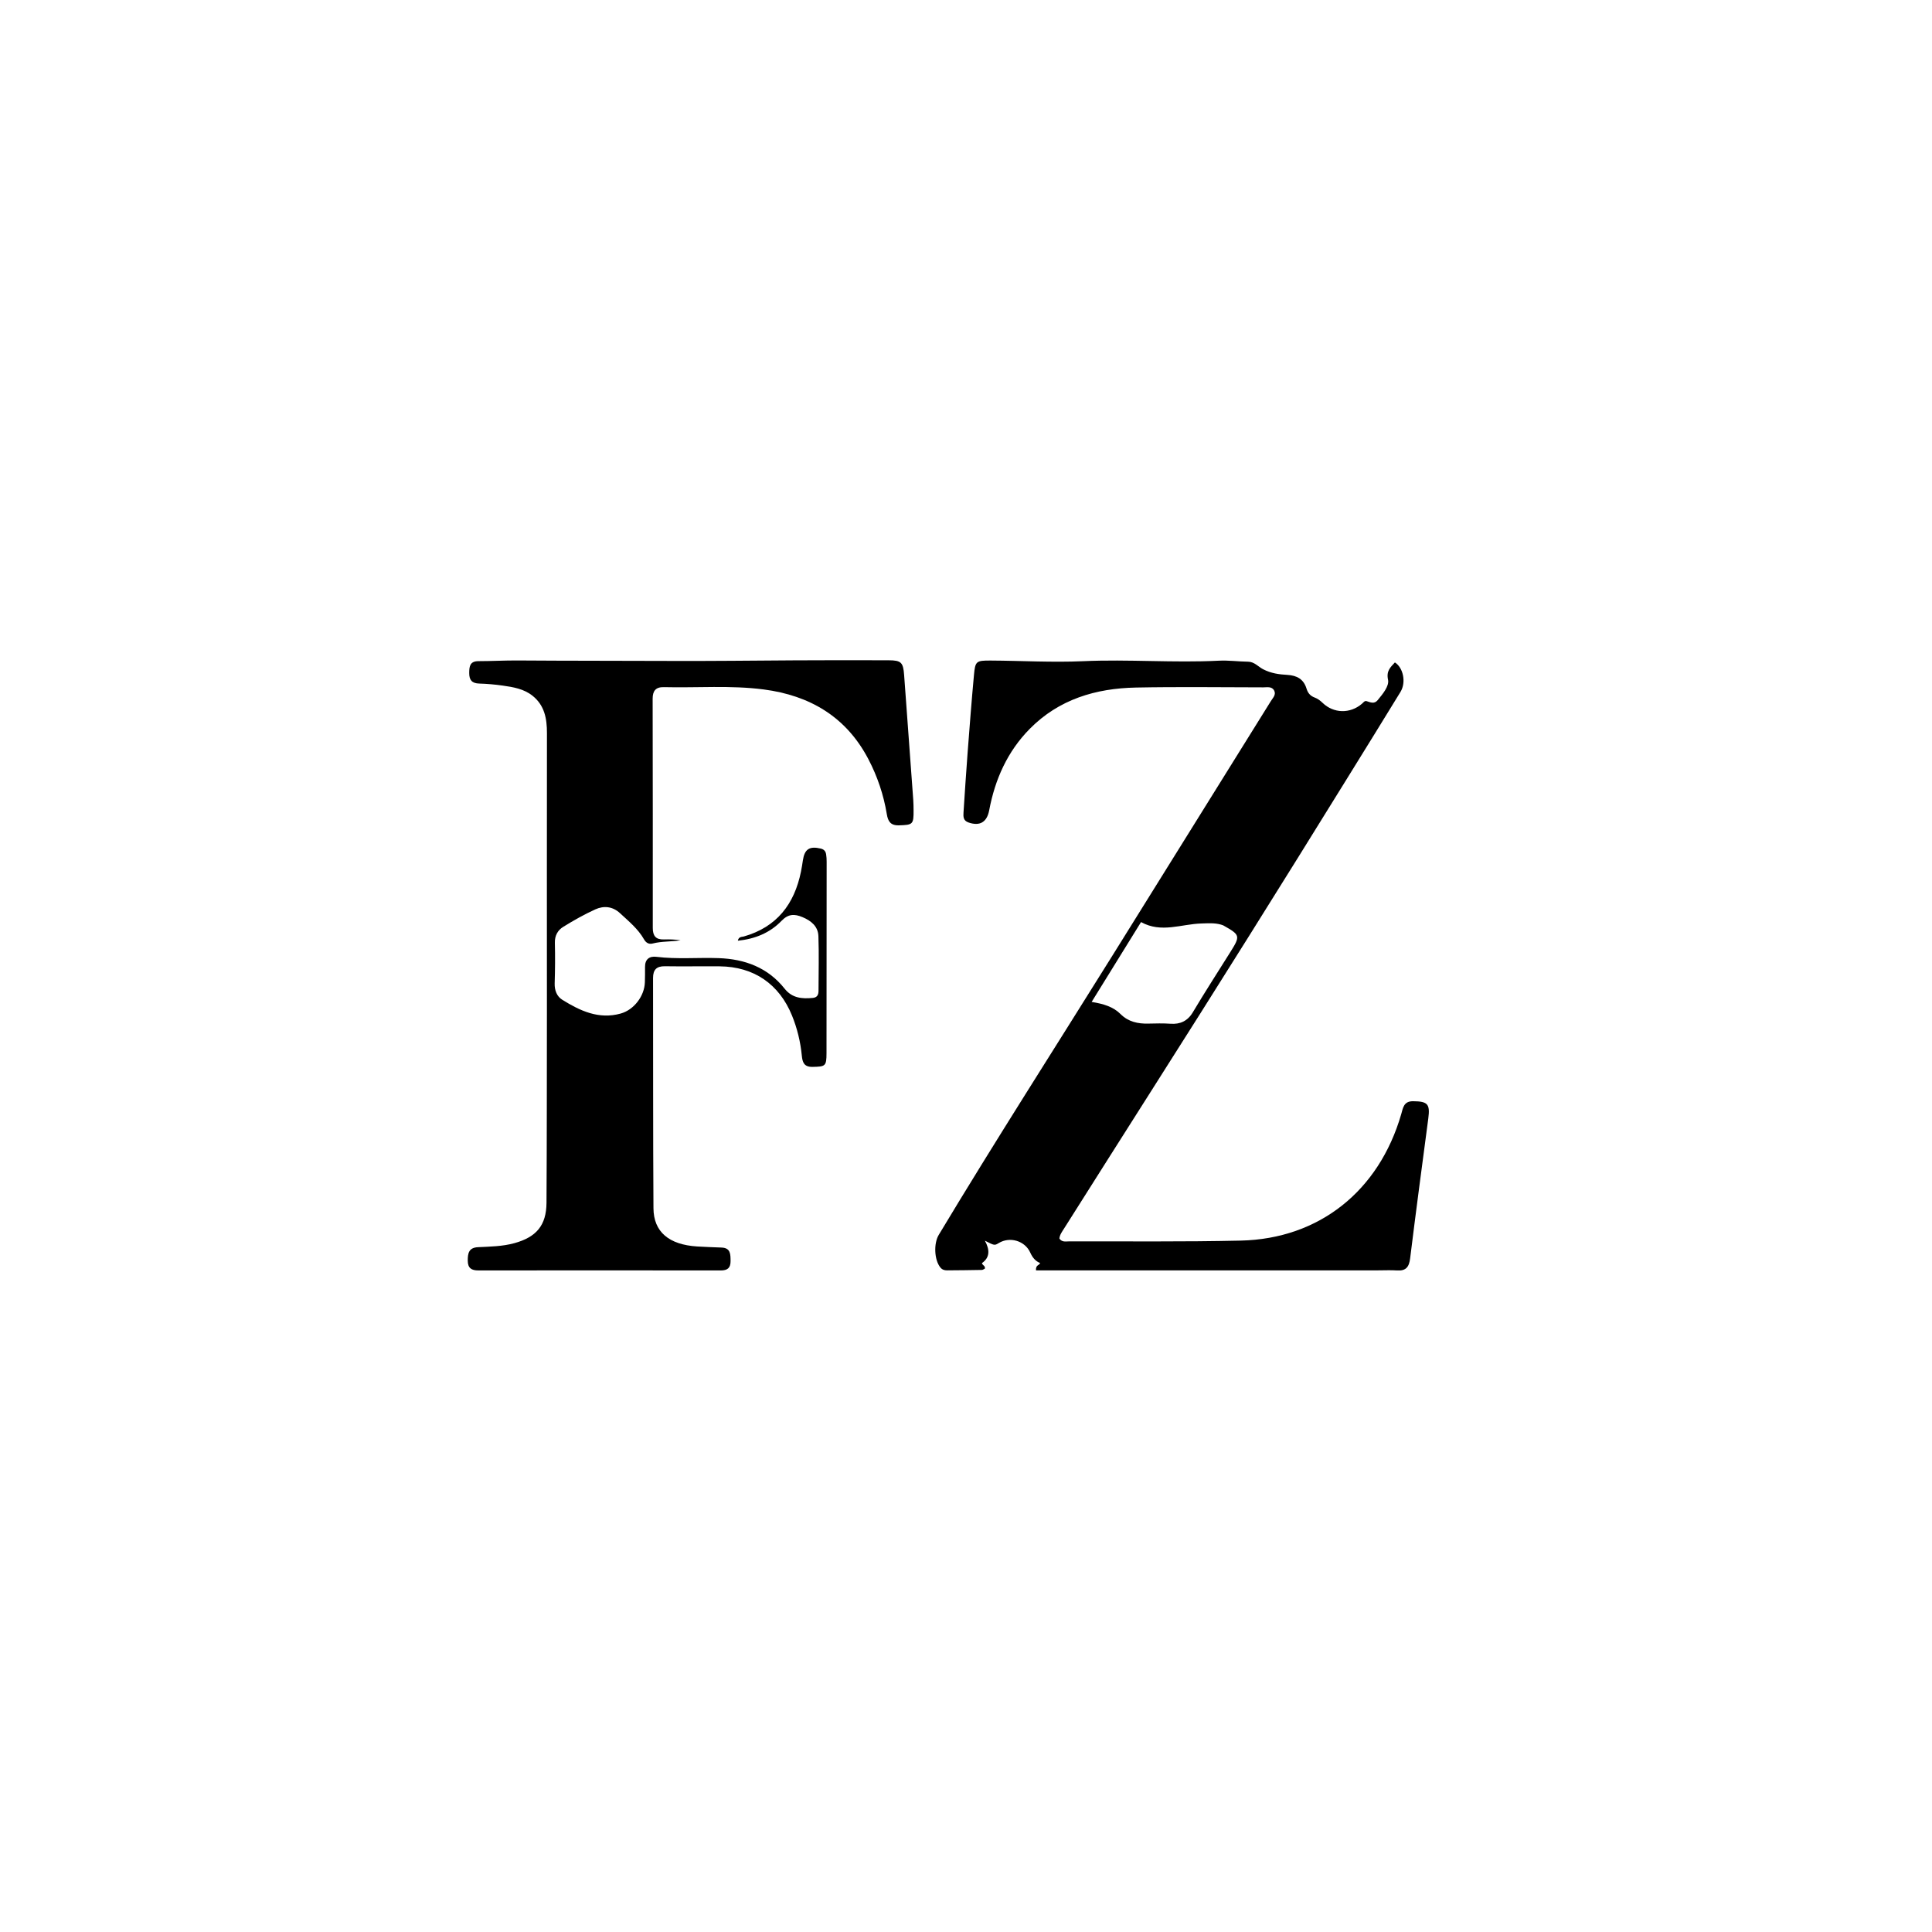 <svg version="1.1" id="Layer_1" xmlns="http://www.w3.org/2000/svg" xmlns:xlink="http://www.w3.org/1999/xlink" x="0px" y="0px"
	 width="100%" viewBox="0 0 1024 1024" enable-background="new 0 0 1024 1024" xml:space="preserve">
<path fill="#000000" opacity="1" stroke="none" 
	d="
M729.996,673.322 
	C669.332,673.322 609.167,673.322 549.099,673.322 
	C548.886,670.247 550.955,670.751 551.269,669.424 
	C548.685,668.386 547.191,666.411 546.035,663.858 
	C543.206,657.609 535.217,655.298 529.391,658.825 
	C527.113,660.204 527.113,660.204 522.007,657.58 
	C524.612,662.342 524.774,666.452 520.442,669.484 
	C520.752,670.728 522.3,670.836 522.012,672.374 
	C521.557,672.588 520.988,673.082 520.41,673.093 
	C514.249,673.215 508.087,673.273 501.925,673.317 
	C500.553,673.327 499.35,672.946 498.409,671.785 
	C495.164,667.782 494.803,659.086 497.552,654.513 
	C527.669,604.394 559.264,555.196 590.178,505.573 
	C618.009,460.898 645.833,416.219 673.633,371.525 
	C674.654,369.884 676.424,368.219 675.377,366.094 
	C674.187,363.68 671.639,364.319 669.556,364.316 
	C647.063,364.285 624.563,363.976 602.078,364.414 
	C580.79,364.828 561.242,370.648 545.809,386.28 
	C533.977,398.265 527.385,413.031 524.299,429.443 
	C523.105,435.793 519.317,438.029 513.249,435.9 
	C510.529,434.945 510.536,432.816 510.681,430.61 
	C511.382,419.983 512.059,409.352 512.868,398.732 
	C513.904,385.123 514.954,371.514 516.201,357.923 
	C516.892,350.394 517.323,350.065 525.171,350.107 
	C541.493,350.194 557.849,351.178 574.129,350.441 
	C598.12,349.354 622.083,351.391 646.054,350.178 
	C651.187,349.918 656.363,350.646 661.522,350.711 
	C664.821,350.752 666.929,353.387 669.429,354.689 
	C673.69,356.906 677.933,357.456 682.317,357.706 
	C687.424,357.998 690.963,359.999 692.469,364.935 
	C693.208,367.356 694.488,368.881 696.922,369.761 
	C698.429,370.306 699.838,371.402 701.012,372.538 
	C706.81,378.146 715.572,378.414 721.863,373.002 
	C722.624,372.348 723.258,371.29 724.321,371.62 
	C726.404,372.268 728.39,373.285 730.202,371.09 
	C732.888,367.837 736.396,363.636 735.688,360.283 
	C734.69,355.55 736.965,353.678 739.325,351.106 
	C743.753,353.865 745.389,361.648 742.293,366.718 
	C732.745,382.346 723.077,397.9 713.448,413.478 
	C679.378,468.596 644.978,523.508 610.202,578.184 
	C594.737,602.498 579.347,626.86 563.937,651.21 
	C562.884,652.873 561.657,654.487 561.509,656.475 
	C562.911,658.503 564.912,657.956 566.643,657.953 
	C596.968,657.886 627.303,658.232 657.614,657.544 
	C699.198,656.601 730.901,631.231 742.677,590.527 
	C743.634,587.217 743.967,583.622 748.994,583.67 
	C756.69,583.743 758.042,585.141 757.026,592.806 
	C753.748,617.534 750.45,642.26 747.394,667.016 
	C746.836,671.539 745.17,673.675 740.489,673.363 
	C737.172,673.141 733.827,673.322 729.996,673.322 
M647.117,490.051 
	C643.692,489.086 640.245,489.366 636.725,489.465 
	C626.127,489.762 615.502,494.692 604.772,488.716 
	C596.03,502.846 587.584,516.498 578.589,531.037 
	C584.967,532.077 590.063,533.613 593.92,537.485 
	C598.019,541.6 603.162,542.657 608.572,542.529 
	C612.561,542.434 616.504,542.333 620.507,542.609 
	C625.398,542.945 629.409,541.246 632.192,536.582 
	C638.592,525.854 645.363,515.347 652.007,504.765 
	C657.513,495.997 657.422,495.59 648.339,490.467 
	C648.195,490.386 648.031,490.34 647.117,490.051 
z"/>
<path fill="#000000" opacity="1" stroke="none" 
	d="
M289.876,536 
	C289.868,486.505 289.828,437.511 289.893,388.516 
	C289.904,380.872 288.634,373.877 282.292,368.796 
	C277.673,365.095 272.025,364.17 266.418,363.371 
	C262.306,362.785 258.142,362.43 253.99,362.301 
	C250.171,362.183 248.68,360.476 248.693,356.718 
	C248.705,353.172 249.066,350.426 253.615,350.423 
	C260.601,350.419 267.588,350.012 274.572,350.063 
	C301.396,350.261 328.222,350.19 355.044,350.307 
	C377.022,350.404 399.025,350.125 421.016,349.996 
	C437.666,349.898 454.316,349.909 470.966,349.963 
	C477.649,349.985 478.712,351.077 479.205,357.761 
	C480.835,379.835 482.448,401.91 484.047,423.987 
	C484.18,425.813 484.191,427.65 484.208,429.482 
	C484.279,437 483.778,437.233 476.411,437.443 
	C471.909,437.572 470.632,435.177 470.03,431.528 
	C468.336,421.259 465.049,411.509 460.222,402.299 
	C448.478,379.897 429.213,368.599 404.77,365.421 
	C387.197,363.136 369.484,364.642 351.839,364.202 
	C347.506,364.094 345.911,366.266 345.917,370.34 
	C345.979,410.835 346.028,451.33 345.987,491.825 
	C345.983,496.025 347.596,498.051 351.855,497.927 
	C354.805,497.841 357.759,497.911 360.721,498.357 
	C355.785,499.193 350.769,498.821 345.897,500.081 
	C343.954,500.584 342.41,499.745 341.345,497.873 
	C338.163,492.282 333.218,488.273 328.594,483.989 
	C324.712,480.392 320.029,479.946 315.552,481.977 
	C309.67,484.646 304.003,487.863 298.501,491.26 
	C295.625,493.036 293.998,495.902 294.092,499.696 
	C294.27,506.856 294.212,514.03 293.987,521.189 
	C293.871,524.891 295.163,528.124 297.989,529.881 
	C307.426,535.75 317.345,540.444 328.972,537.201 
	C336.047,535.228 341.597,527.907 341.8,520.567 
	C341.874,517.902 341.913,515.234 341.879,512.569 
	C341.826,508.436 344.156,506.674 347.899,507.136 
	C358.871,508.488 369.872,507.445 380.852,507.827 
	C394.831,508.312 406.968,512.812 415.9,524.059 
	C419.874,529.063 425.104,529.453 430.783,528.921 
	C433.17,528.697 433.824,527.209 433.829,525.16 
	C433.854,515.495 434.121,505.821 433.774,496.17 
	C433.588,491.026 429.999,488.041 425.328,486.094 
	C421.071,484.319 417.818,484.347 414.248,488.048 
	C408.081,494.441 400.171,497.679 391.07,498.595 
	C391.51,496.352 393.194,496.649 394.279,496.339 
	C411.74,491.343 421.041,479.212 424.534,461.958 
	C424.93,460.001 425.244,458.026 425.536,456.05 
	C426.425,450.04 429.028,448.351 435.005,449.757 
	C436.744,450.166 437.601,451.191 437.861,452.78 
	C438.075,454.087 438.14,455.431 438.139,456.759 
	C438.131,490.589 438.124,524.419 438.066,558.248 
	C438.054,565.139 437.445,565.353 430.586,565.468 
	C426.072,565.544 425.306,562.872 424.98,559.522 
	C424.265,552.181 422.558,545.101 419.779,538.266 
	C412.984,521.555 399.549,512.344 381.454,512.177 
	C371.789,512.088 362.121,512.286 352.458,512.132 
	C347.96,512.06 346.121,513.987 346.13,518.387 
	C346.21,559.048 346.092,599.71 346.349,640.369 
	C346.429,652.953 354.573,659.702 369.493,660.656 
	C373.814,660.932 378.146,661.046 382.474,661.232 
	C387.327,661.441 387.174,664.869 387.215,668.359 
	C387.258,671.987 385.634,673.37 382.053,673.365 
	C339.224,673.311 296.394,673.316 253.565,673.359 
	C249.939,673.362 247.947,672.192 247.922,668.199 
	C247.897,664.269 248.466,661.278 253.322,661.035 
	C259.792,660.711 266.266,660.648 272.632,658.901 
	C284.212,655.722 289.586,649.533 289.658,637.484 
	C289.86,603.824 289.821,570.161 289.876,536 
z"/>
</svg>